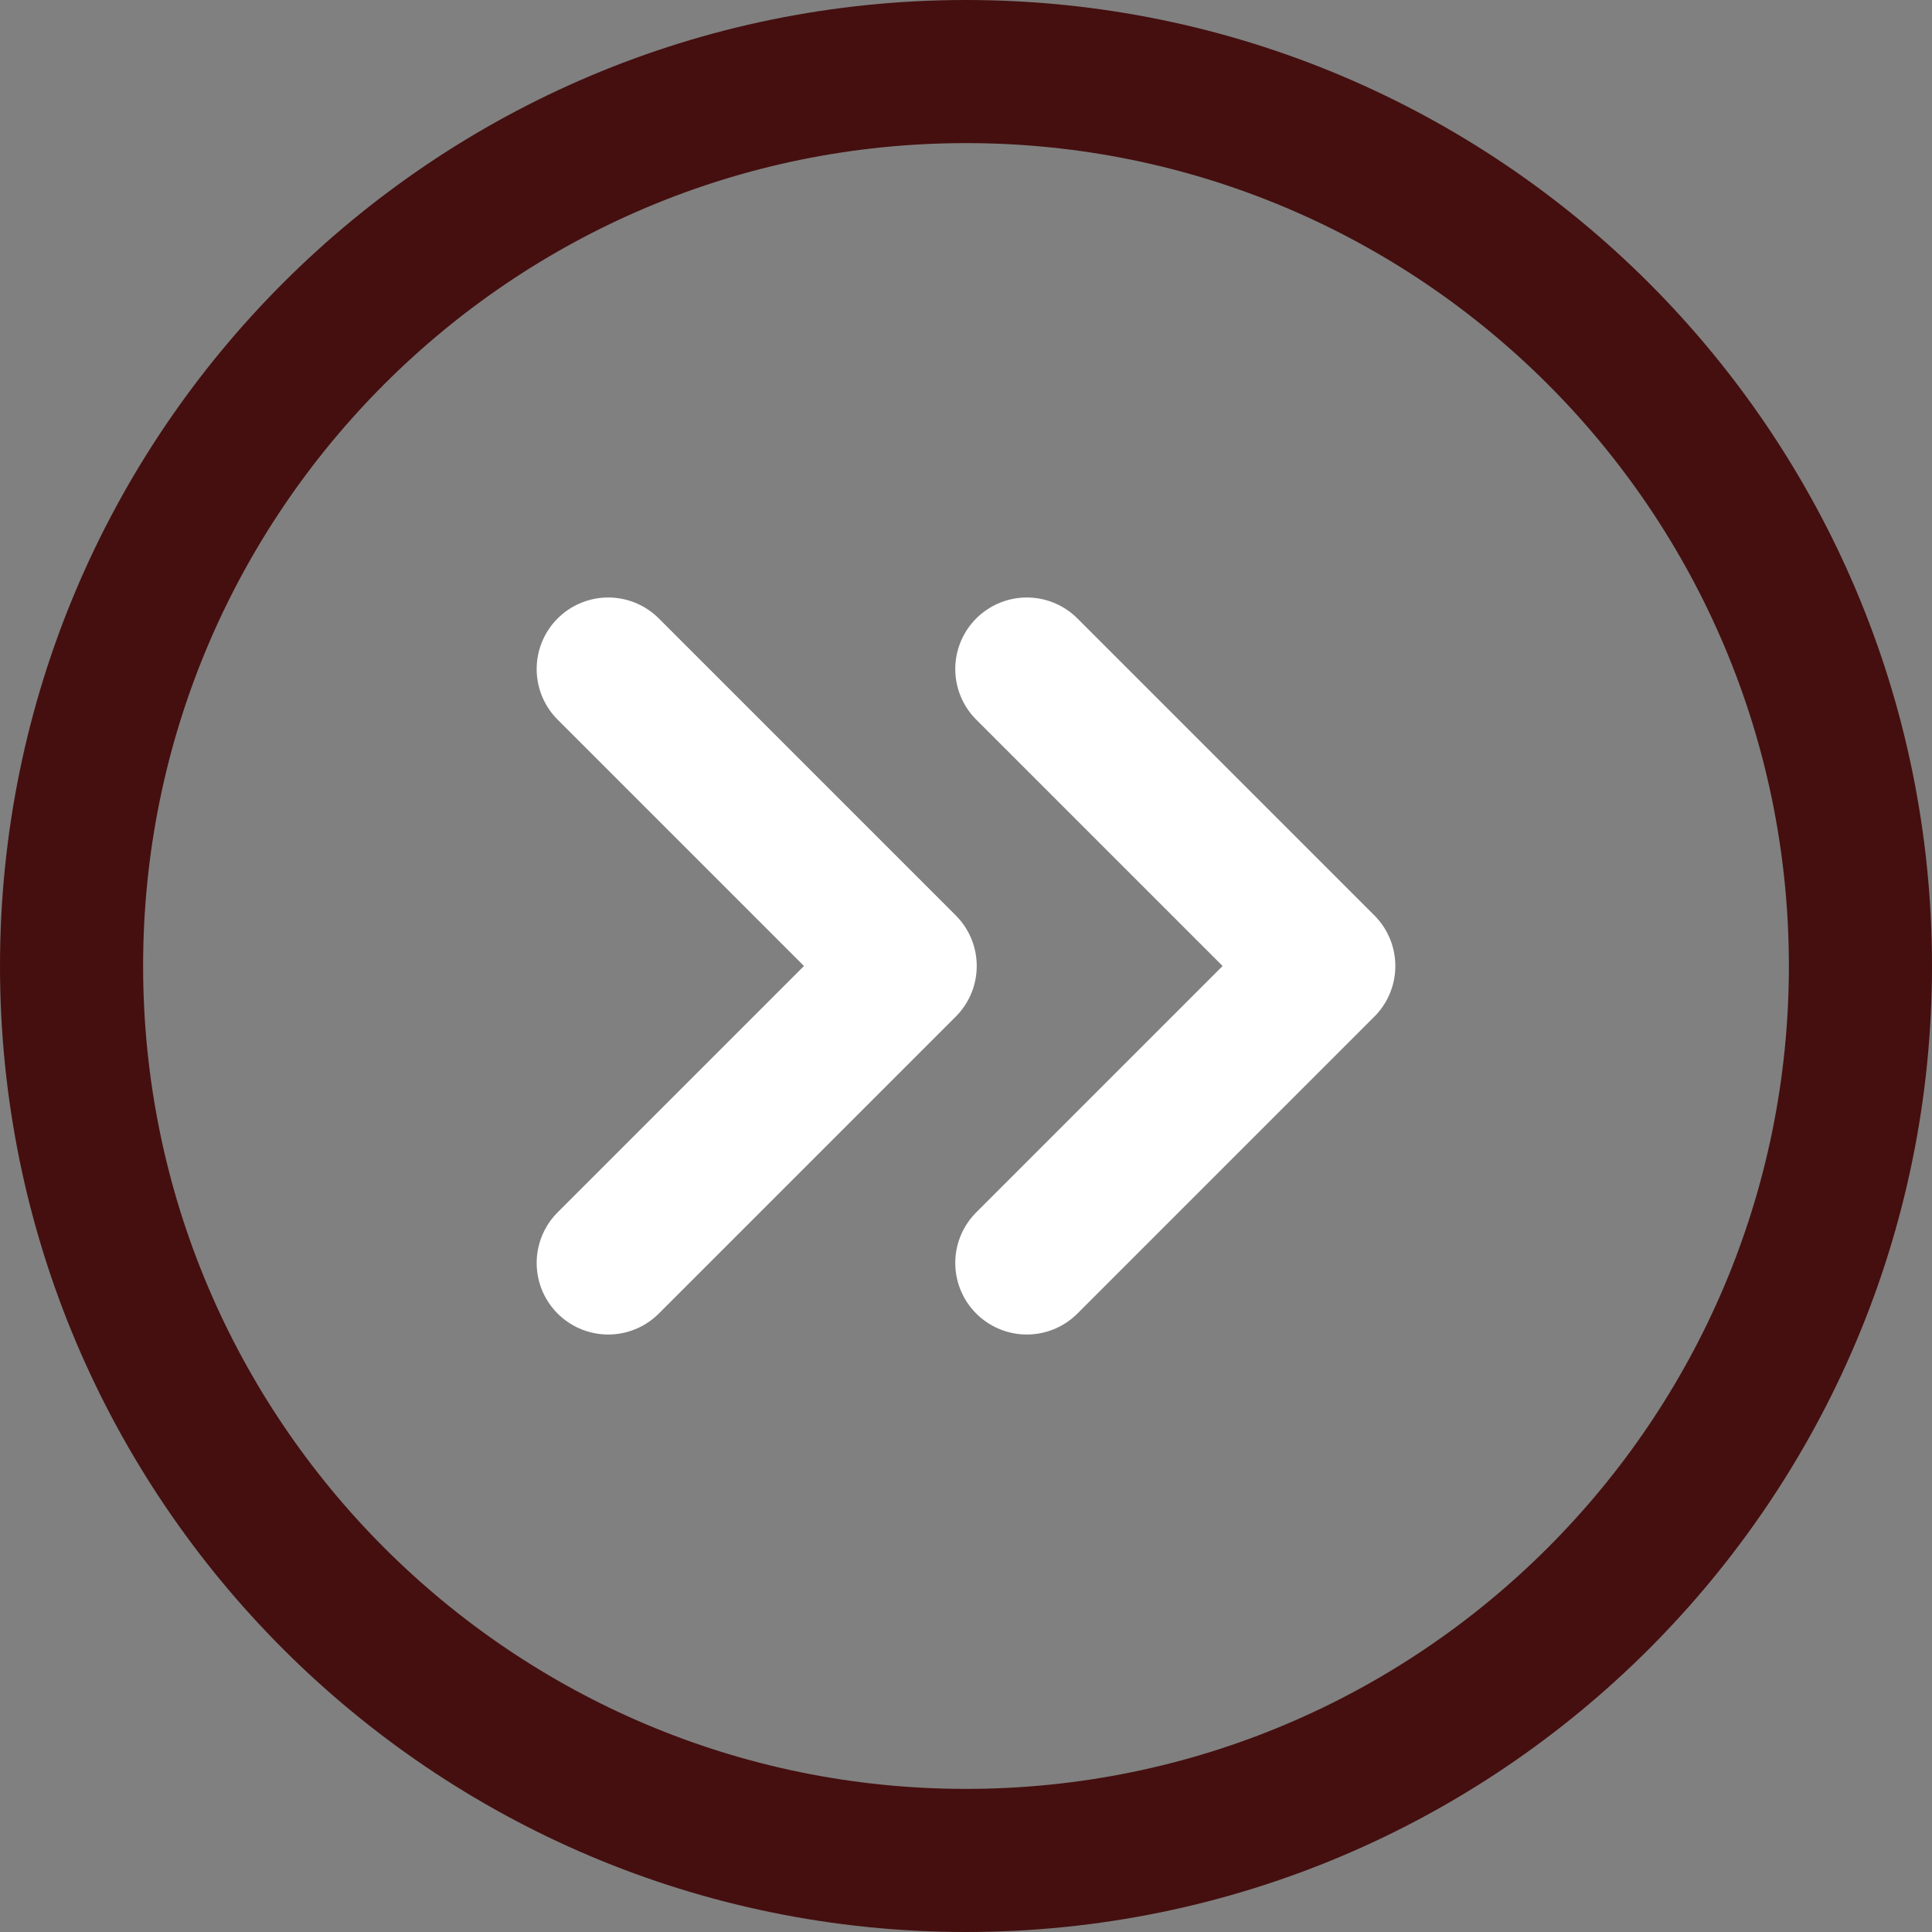 <?xml version="1.0" encoding="utf-8"?>
<!-- Generator: Adobe Illustrator 27.4.0, SVG Export Plug-In . SVG Version: 6.00 Build 0)  -->
<svg version="1.1" id="Layer_1" xmlns="http://www.w3.org/2000/svg" xmlns:xlink="http://www.w3.org/1999/xlink" x="0px" y="0px"
	 viewBox="0 0 54 54" style="enable-background:new 0 0 54 54;" xml:space="preserve">
<rect x="0" y="0" width="54" height="54" fill="#808080" stroke="none"/>
<style type="text/css">
	.st0{fill:none;stroke:#FFFFFF;stroke-width:4;stroke-linecap:round;stroke-linejoin:round;}
	.st1{fill:none;stroke:#450F0F;stroke-width:4;stroke-linecap:round;stroke-linejoin:round;}
</style>
<path class="st0" d="M28.7,18.7L37,27l-8.3,8.3"/>
<path class="st0" d="M17,18.7l8.3,8.3L17,35.3"/>
<path class="st1" d="M27,2C13.2,2,2,13.2,2,27s11.2,25,25,25s25-11.2,25-25S40.8,2,27,2z"/>
</svg>
